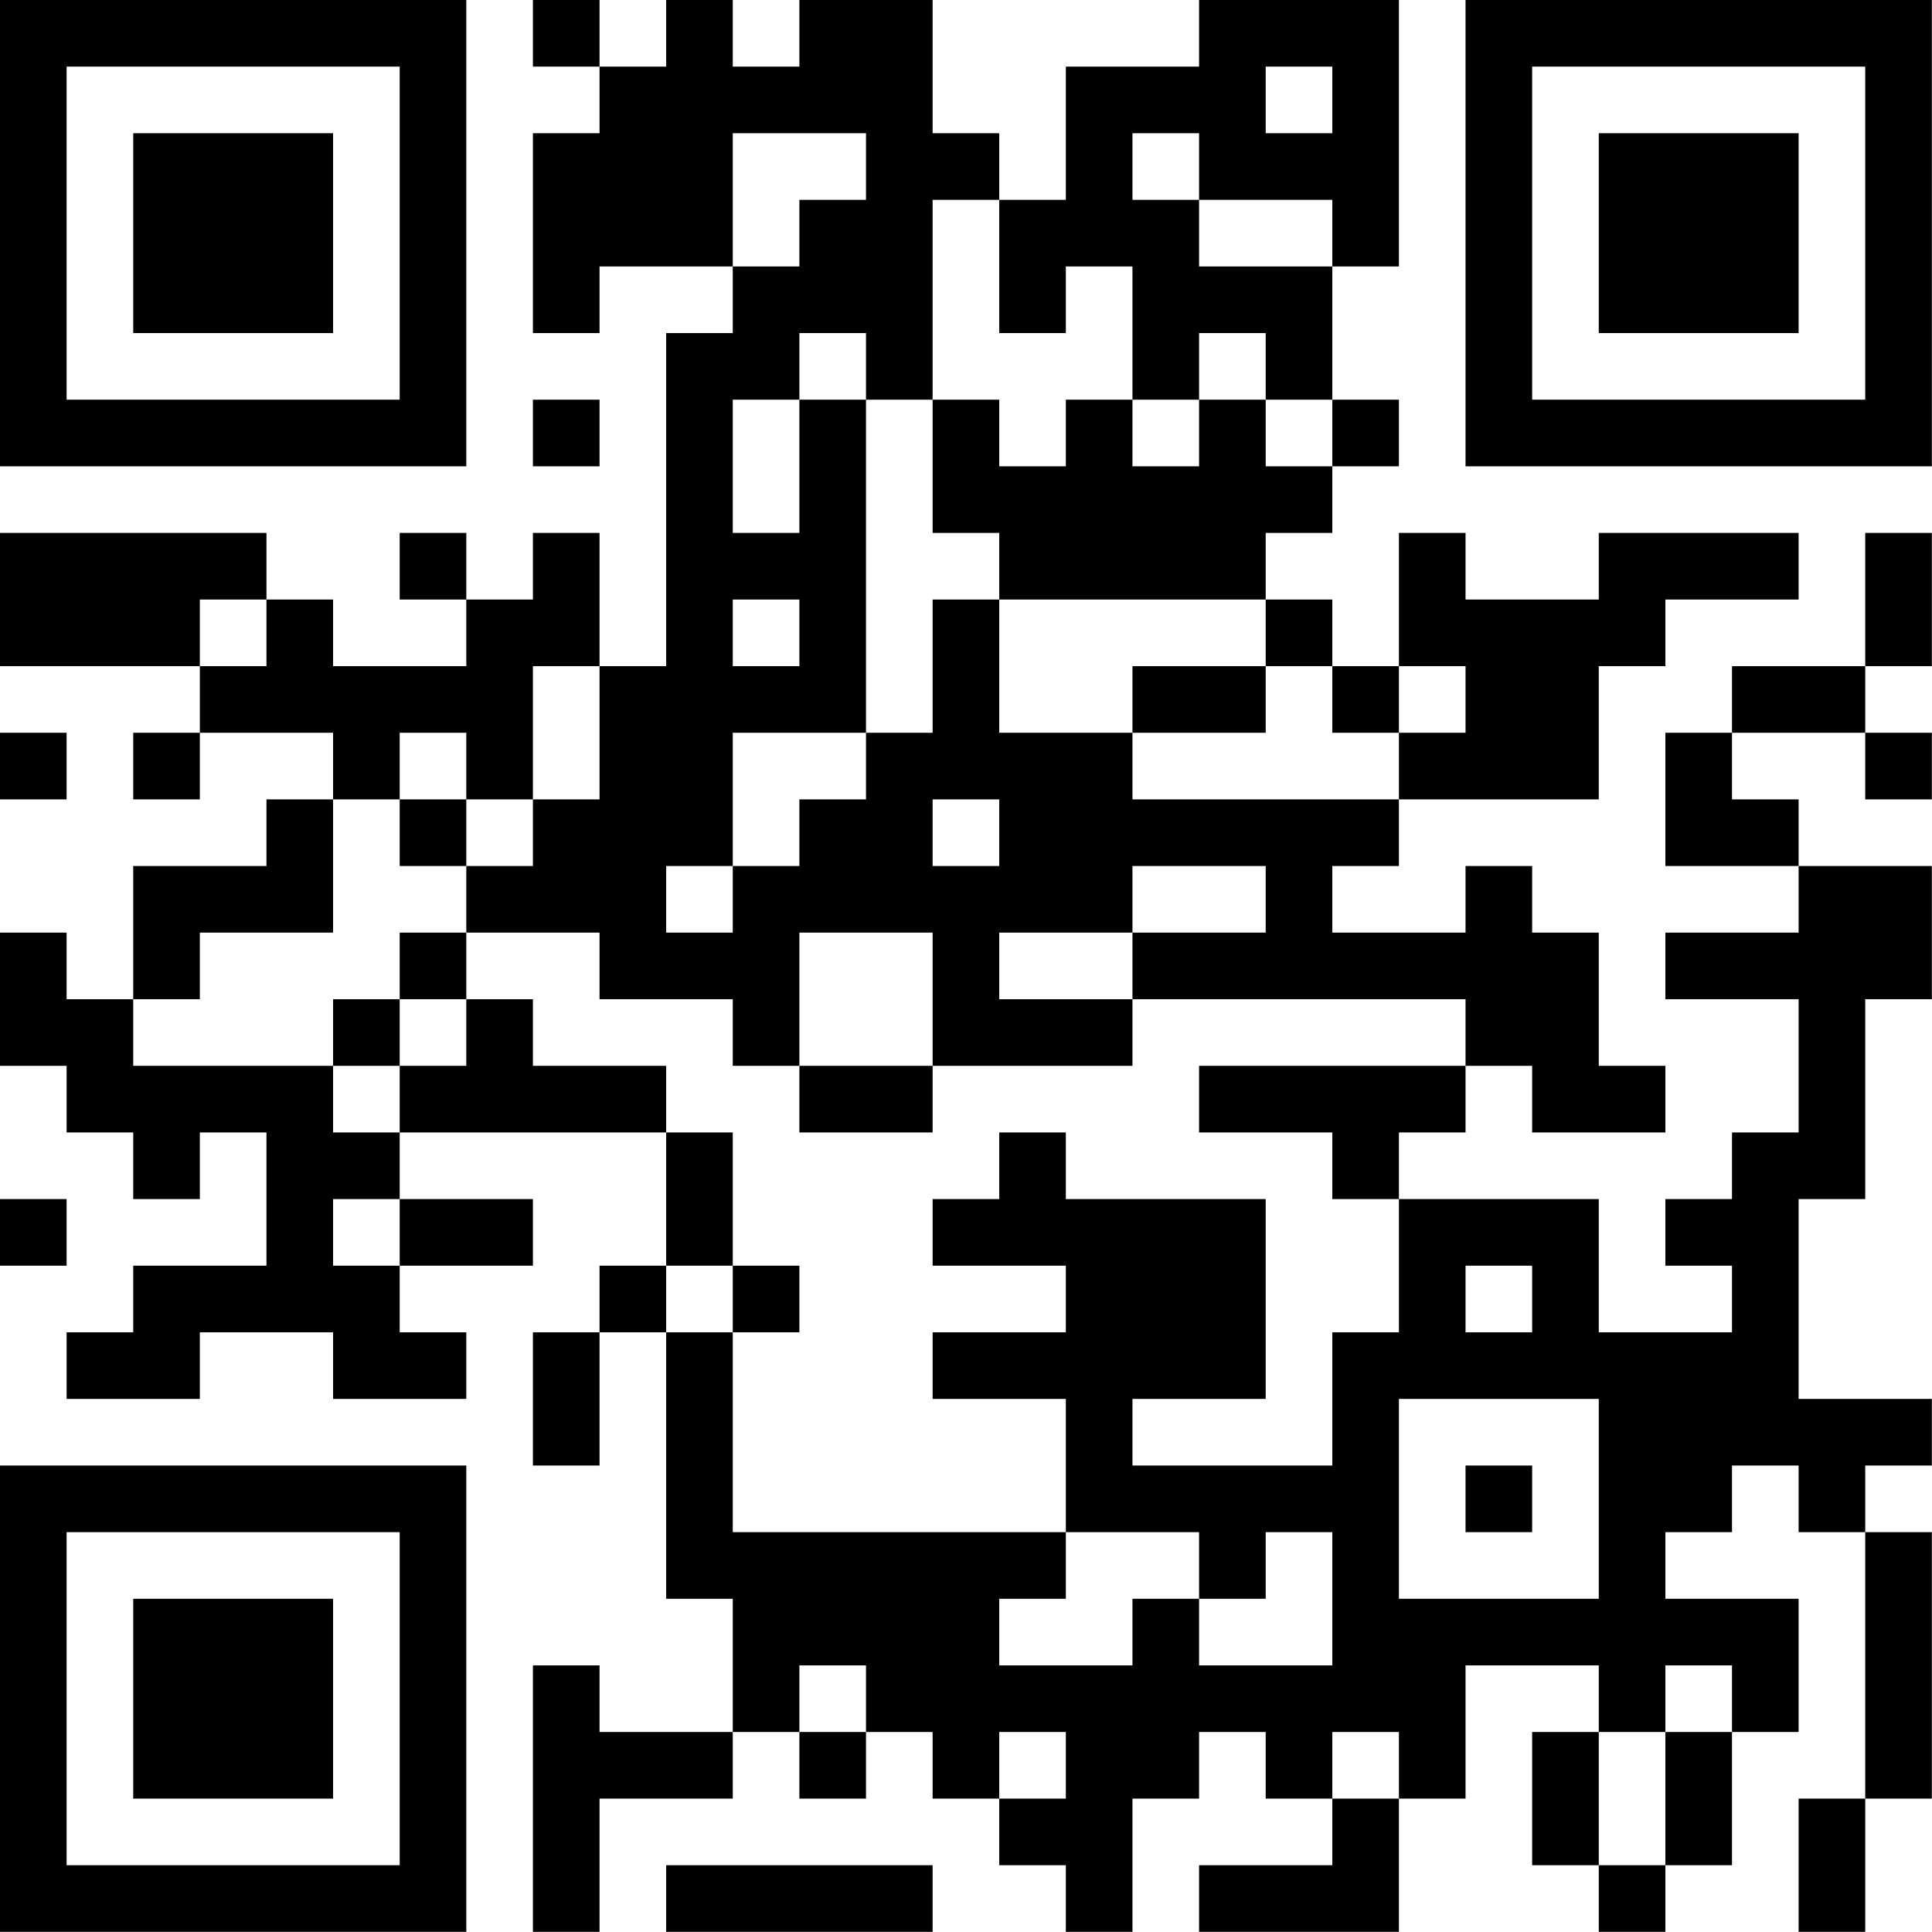 <?xml version="1.0" encoding="UTF-8"?>
<svg xmlns="http://www.w3.org/2000/svg" version="1.1" width="100" height="100" viewBox="0 0 100 100"><rect x="0" y="0" width="100" height="100" fill="#ffffff"/><g transform="scale(3.448)"><g transform="translate(0,0)"><path fill-rule="evenodd" d="M8 0L8 1L9 1L9 2L8 2L8 5L9 5L9 4L11 4L11 5L10 5L10 10L9 10L9 8L8 8L8 9L7 9L7 8L6 8L6 9L7 9L7 10L5 10L5 9L4 9L4 8L0 8L0 10L3 10L3 11L2 11L2 12L3 12L3 11L5 11L5 12L4 12L4 13L2 13L2 15L1 15L1 14L0 14L0 16L1 16L1 17L2 17L2 18L3 18L3 17L4 17L4 19L2 19L2 20L1 20L1 21L3 21L3 20L5 20L5 21L7 21L7 20L6 20L6 19L8 19L8 18L6 18L6 17L10 17L10 19L9 19L9 20L8 20L8 22L9 22L9 20L10 20L10 24L11 24L11 26L9 26L9 25L8 25L8 29L9 29L9 27L11 27L11 26L12 26L12 27L13 27L13 26L14 26L14 27L15 27L15 28L16 28L16 29L17 29L17 27L18 27L18 26L19 26L19 27L20 27L20 28L18 28L18 29L21 29L21 27L22 27L22 25L24 25L24 26L23 26L23 28L24 28L24 29L25 29L25 28L26 28L26 26L27 26L27 24L25 24L25 23L26 23L26 22L27 22L27 23L28 23L28 27L27 27L27 29L28 29L28 27L29 27L29 23L28 23L28 22L29 22L29 21L27 21L27 18L28 18L28 15L29 15L29 13L27 13L27 12L26 12L26 11L28 11L28 12L29 12L29 11L28 11L28 10L29 10L29 8L28 8L28 10L26 10L26 11L25 11L25 13L27 13L27 14L25 14L25 15L27 15L27 17L26 17L26 18L25 18L25 19L26 19L26 20L24 20L24 18L21 18L21 17L22 17L22 16L23 16L23 17L25 17L25 16L24 16L24 14L23 14L23 13L22 13L22 14L20 14L20 13L21 13L21 12L24 12L24 10L25 10L25 9L27 9L27 8L24 8L24 9L22 9L22 8L21 8L21 10L20 10L20 9L19 9L19 8L20 8L20 7L21 7L21 6L20 6L20 4L21 4L21 0L18 0L18 1L16 1L16 3L15 3L15 2L14 2L14 0L12 0L12 1L11 1L11 0L10 0L10 1L9 1L9 0ZM19 1L19 2L20 2L20 1ZM11 2L11 4L12 4L12 3L13 3L13 2ZM17 2L17 3L18 3L18 4L20 4L20 3L18 3L18 2ZM14 3L14 6L13 6L13 5L12 5L12 6L11 6L11 8L12 8L12 6L13 6L13 11L11 11L11 13L10 13L10 14L11 14L11 13L12 13L12 12L13 12L13 11L14 11L14 9L15 9L15 11L17 11L17 12L21 12L21 11L22 11L22 10L21 10L21 11L20 11L20 10L19 10L19 9L15 9L15 8L14 8L14 6L15 6L15 7L16 7L16 6L17 6L17 7L18 7L18 6L19 6L19 7L20 7L20 6L19 6L19 5L18 5L18 6L17 6L17 4L16 4L16 5L15 5L15 3ZM8 6L8 7L9 7L9 6ZM3 9L3 10L4 10L4 9ZM11 9L11 10L12 10L12 9ZM8 10L8 12L7 12L7 11L6 11L6 12L5 12L5 14L3 14L3 15L2 15L2 16L5 16L5 17L6 17L6 16L7 16L7 15L8 15L8 16L10 16L10 17L11 17L11 19L10 19L10 20L11 20L11 23L16 23L16 24L15 24L15 25L17 25L17 24L18 24L18 25L20 25L20 23L19 23L19 24L18 24L18 23L16 23L16 21L14 21L14 20L16 20L16 19L14 19L14 18L15 18L15 17L16 17L16 18L19 18L19 21L17 21L17 22L20 22L20 20L21 20L21 18L20 18L20 17L18 17L18 16L22 16L22 15L17 15L17 14L19 14L19 13L17 13L17 14L15 14L15 15L17 15L17 16L14 16L14 14L12 14L12 16L11 16L11 15L9 15L9 14L7 14L7 13L8 13L8 12L9 12L9 10ZM17 10L17 11L19 11L19 10ZM0 11L0 12L1 12L1 11ZM6 12L6 13L7 13L7 12ZM14 12L14 13L15 13L15 12ZM6 14L6 15L5 15L5 16L6 16L6 15L7 15L7 14ZM12 16L12 17L14 17L14 16ZM0 18L0 19L1 19L1 18ZM5 18L5 19L6 19L6 18ZM11 19L11 20L12 20L12 19ZM22 19L22 20L23 20L23 19ZM21 21L21 24L24 24L24 21ZM22 22L22 23L23 23L23 22ZM12 25L12 26L13 26L13 25ZM25 25L25 26L24 26L24 28L25 28L25 26L26 26L26 25ZM15 26L15 27L16 27L16 26ZM20 26L20 27L21 27L21 26ZM10 28L10 29L14 29L14 28ZM0 0L0 7L7 7L7 0ZM1 1L1 6L6 6L6 1ZM2 2L2 5L5 5L5 2ZM22 0L22 7L29 7L29 0ZM23 1L23 6L28 6L28 1ZM24 2L24 5L27 5L27 2ZM0 22L0 29L7 29L7 22ZM1 23L1 28L6 28L6 23ZM2 24L2 27L5 27L5 24Z" fill="#000000"/></g></g></svg>
